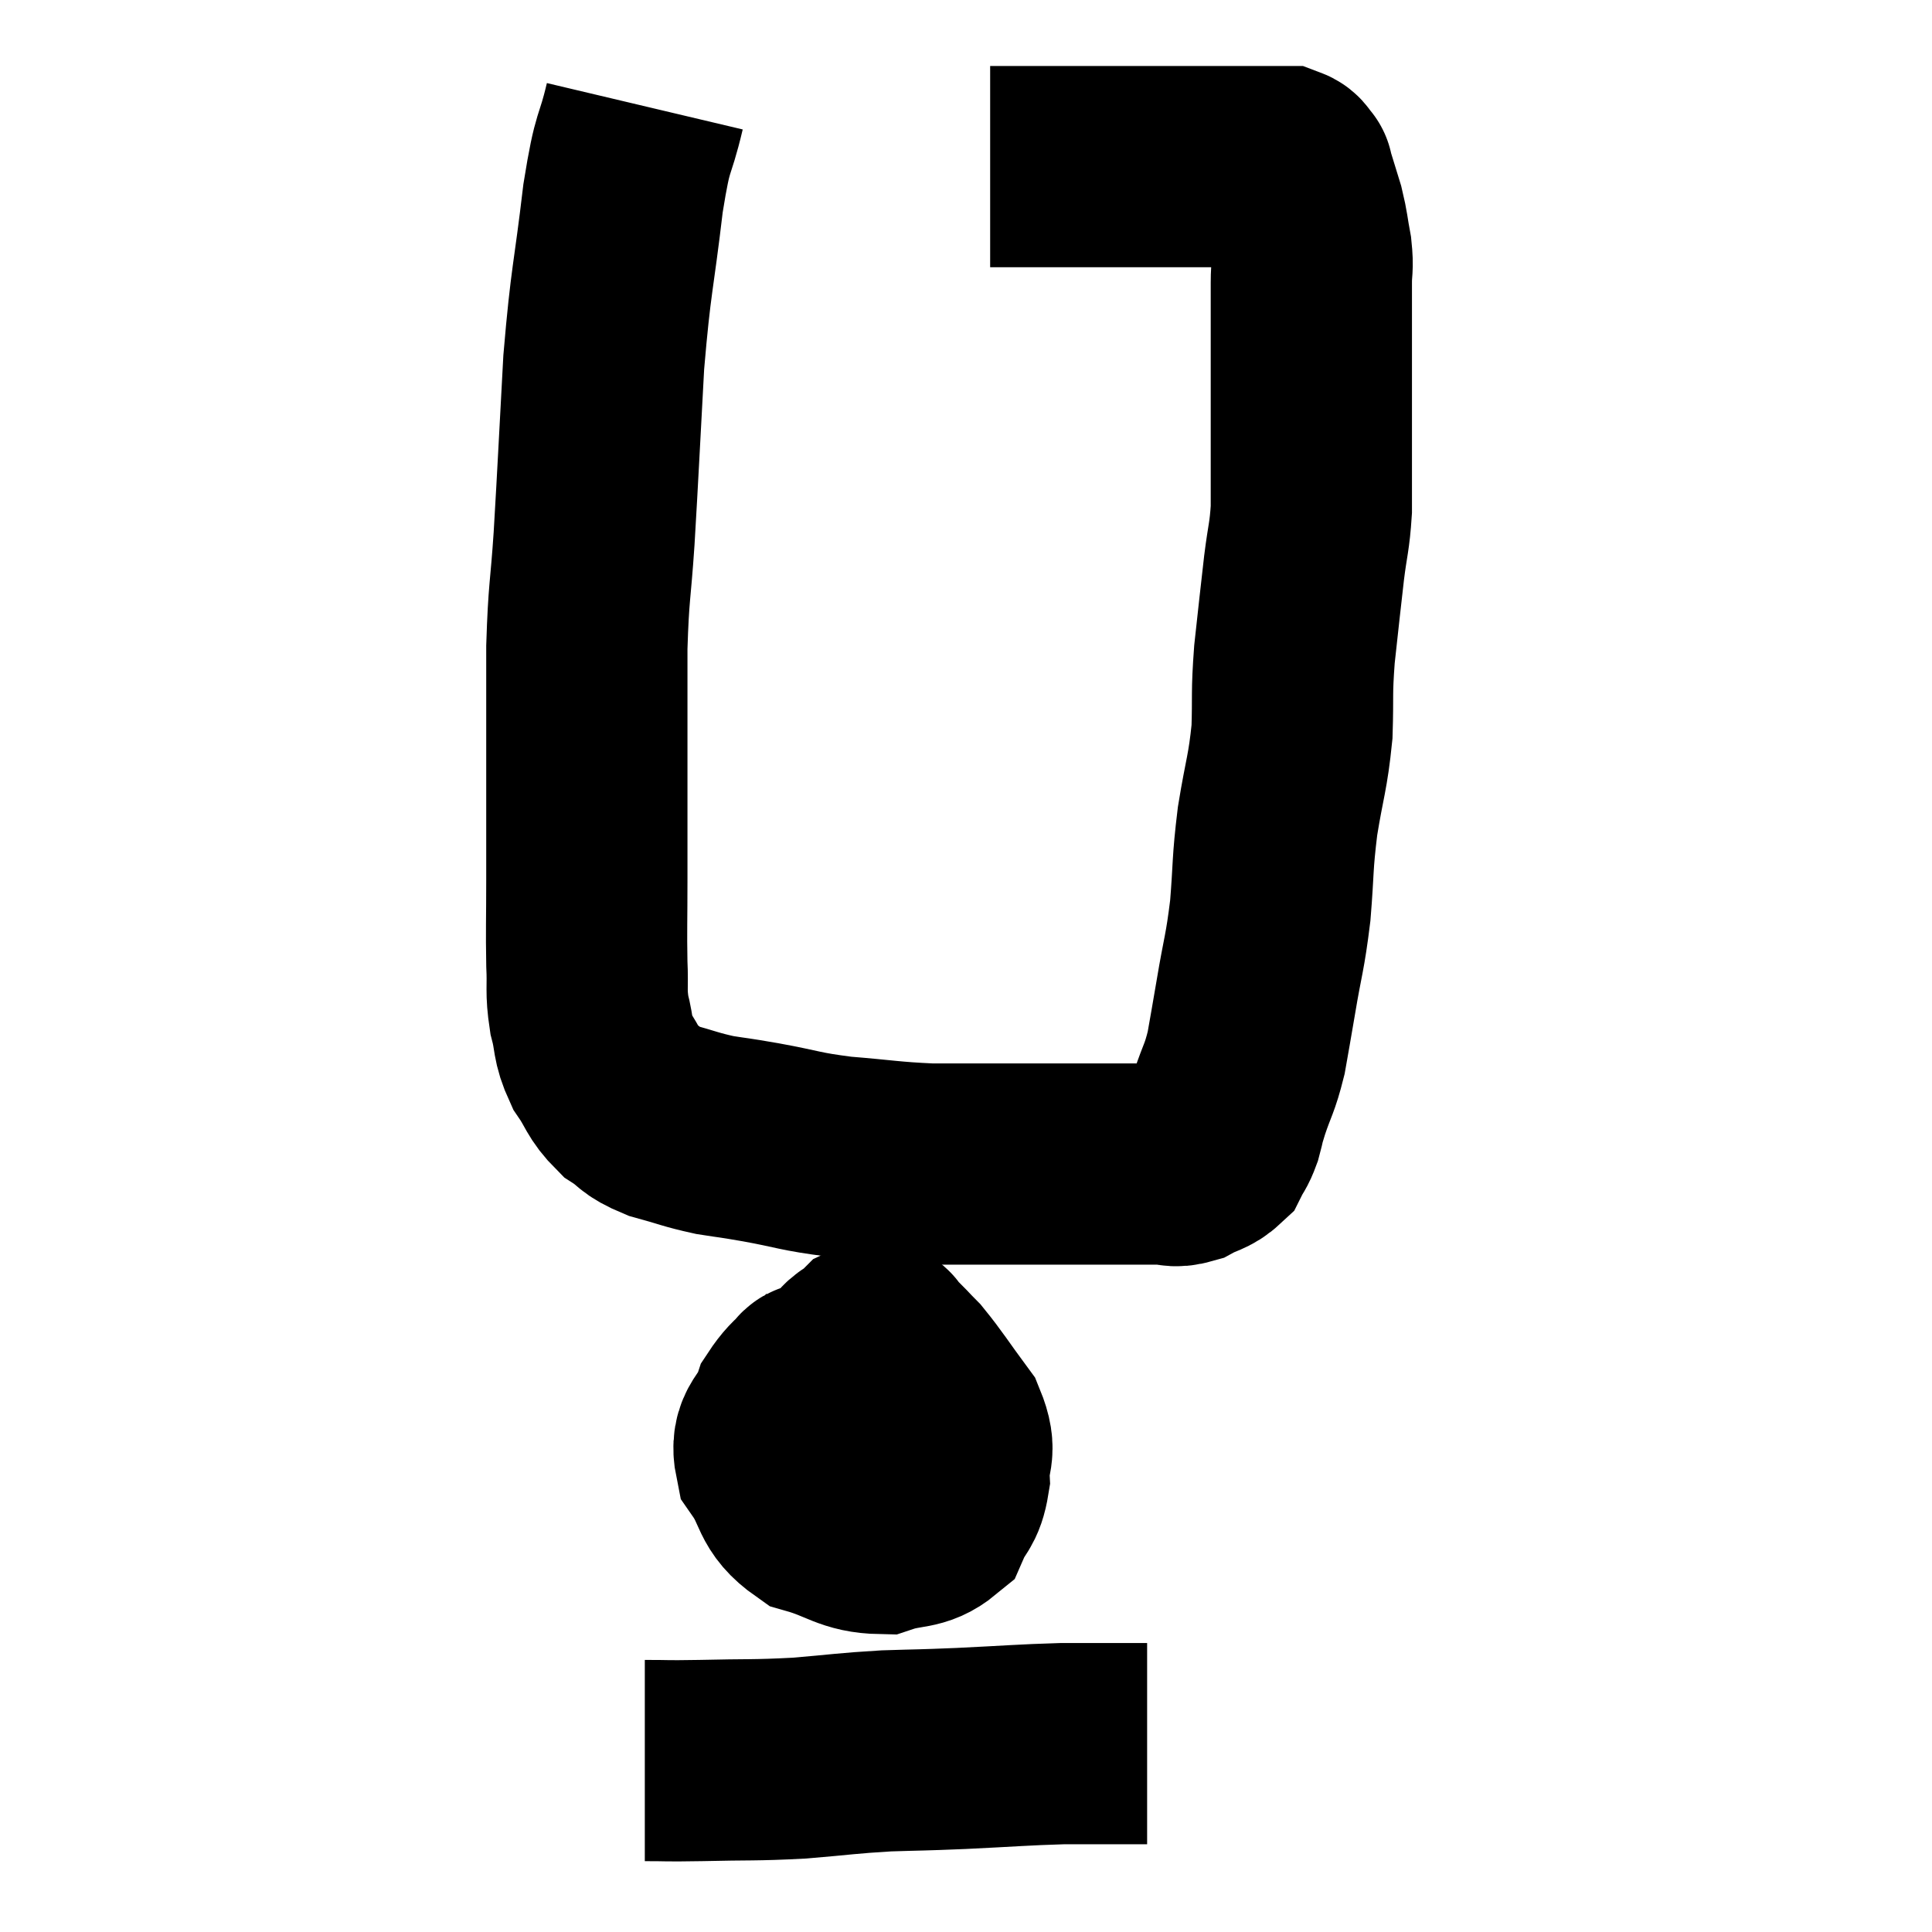 <svg width="48" height="48" viewBox="0 0 48 48" xmlns="http://www.w3.org/2000/svg"><path d="M 16.02 2.64 C 15.75 3.78, 15.735 3.33, 15.48 4.92 C 15.24 6.96, 15.18 6.885, 15 9 C 14.88 11.19, 14.865 11.61, 14.76 13.38 C 14.67 14.73, 14.625 14.655, 14.58 16.08 C 14.58 17.58, 14.58 17.64, 14.58 19.08 C 14.58 20.46, 14.58 20.625, 14.58 21.84 C 14.58 22.89, 14.565 23.1, 14.58 23.94 C 14.61 24.57, 14.55 24.6, 14.64 25.2 C 14.79 25.77, 14.7 25.815, 14.94 26.34 C 15.27 26.82, 15.225 26.925, 15.6 27.3 C 16.02 27.57, 15.9 27.615, 16.44 27.84 C 17.1 28.02, 17.145 28.065, 17.76 28.2 C 18.33 28.29, 18.12 28.245, 18.9 28.38 C 19.89 28.56, 19.83 28.605, 20.88 28.74 C 21.99 28.83, 22.11 28.875, 23.1 28.92 C 23.97 28.92, 24.165 28.92, 24.84 28.92 C 25.32 28.92, 25.29 28.92, 25.8 28.92 C 26.34 28.92, 26.43 28.92, 26.88 28.92 C 27.24 28.92, 27.255 28.92, 27.6 28.92 C 27.93 28.92, 27.945 28.92, 28.26 28.92 C 28.56 28.92, 28.56 28.92, 28.86 28.92 C 29.16 28.92, 29.145 29.01, 29.46 28.92 C 29.79 28.74, 29.895 28.77, 30.12 28.56 C 30.24 28.32, 30.255 28.365, 30.36 28.08 C 30.45 27.75, 30.39 27.9, 30.54 27.42 C 30.75 26.79, 30.795 26.82, 30.96 26.16 C 31.08 25.47, 31.05 25.665, 31.2 24.78 C 31.38 23.7, 31.425 23.715, 31.56 22.62 C 31.65 21.51, 31.605 21.51, 31.74 20.4 C 31.92 19.29, 31.995 19.215, 32.1 18.18 C 32.13 17.22, 32.085 17.28, 32.16 16.26 C 32.28 15.18, 32.295 15, 32.4 14.1 C 32.49 13.38, 32.535 13.35, 32.58 12.66 C 32.58 12, 32.58 12.075, 32.58 11.34 C 32.58 10.53, 32.58 10.41, 32.58 9.72 C 32.58 9.15, 32.58 9.105, 32.58 8.58 C 32.58 8.1, 32.58 8.01, 32.58 7.62 C 32.58 7.32, 32.58 7.365, 32.58 7.02 C 32.58 6.63, 32.625 6.675, 32.58 6.24 C 32.49 5.76, 32.505 5.715, 32.4 5.28 C 32.28 4.89, 32.235 4.74, 32.16 4.5 C 32.13 4.41, 32.115 4.365, 32.1 4.32 C 32.1 4.32, 32.145 4.365, 32.1 4.32 C 32.01 4.23, 32.04 4.185, 31.92 4.14 C 31.77 4.14, 31.8 4.14, 31.62 4.14 C 31.41 4.14, 31.635 4.14, 31.2 4.14 C 30.54 4.14, 30.57 4.14, 29.88 4.14 C 29.16 4.14, 29.25 4.14, 28.44 4.14 C 27.54 4.14, 27.51 4.14, 26.64 4.14 C 25.8 4.14, 25.47 4.14, 24.96 4.14 C 24.78 4.14, 24.69 4.14, 24.6 4.14 C 24.6 4.14, 24.6 4.14, 24.6 4.14 C 24.6 4.14, 24.6 4.14, 24.6 4.14 L 24.6 4.14" fill="none" stroke="black" stroke-width="5"></path><path d="M 20.76 33.96 C 20.22 34.47, 20.055 34.41, 19.68 34.98 C 19.47 35.61, 19.125 35.58, 19.26 36.24 C 19.74 36.93, 19.56 37.155, 20.22 37.62 C 21.06 37.86, 21.165 38.085, 21.9 38.1 C 22.53 37.89, 22.74 38.025, 23.16 37.68 C 23.37 37.2, 23.49 37.275, 23.58 36.72 C 23.55 36.09, 23.79 36.12, 23.52 35.46 C 23.01 34.77, 22.89 34.56, 22.5 34.08 C 22.23 33.81, 22.17 33.72, 21.96 33.54 C 21.81 33.45, 21.885 33.255, 21.66 33.36 C 21.36 33.66, 21.27 33.54, 21.06 33.96 C 20.94 34.5, 20.91 34.575, 20.82 35.04 C 20.76 35.43, 20.595 35.535, 20.7 35.82 C 20.97 36, 20.985 36.09, 21.24 36.18 C 21.48 36.18, 21.54 36.33, 21.72 36.18 C 21.84 35.88, 21.9 35.895, 21.96 35.58 C 21.96 35.25, 22.065 35.16, 21.96 34.92 C 21.75 34.77, 21.93 34.725, 21.54 34.62 C 20.97 34.56, 20.76 34.53, 20.4 34.5 C 20.25 34.5, 20.295 34.185, 20.1 34.5 C 19.86 35.13, 19.725 35.25, 19.62 35.76 C 19.65 36.15, 19.425 36.18, 19.68 36.54 C 20.16 36.87, 20.115 36.915, 20.64 37.2 C 21.21 37.44, 21.3 37.59, 21.78 37.68 C 22.17 37.62, 22.29 37.755, 22.56 37.56 C 22.71 37.23, 22.785 37.335, 22.86 36.9 C 22.86 36.36, 23.01 36.12, 22.86 35.82 C 22.56 35.76, 22.53 35.805, 22.26 35.7 C 22.02 35.55, 21.9 35.475, 21.78 35.4 L 21.78 35.4" fill="none" stroke="black" stroke-width="5"></path><path d="M 16.02 43.74 C 16.71 43.74, 16.44 43.755, 17.4 43.74 C 18.63 43.71, 18.705 43.74, 19.86 43.68 C 20.94 43.59, 21.015 43.56, 22.02 43.5 C 22.95 43.47, 22.785 43.485, 23.88 43.44 C 25.14 43.38, 25.395 43.35, 26.4 43.32 C 27.15 43.32, 27.375 43.32, 27.9 43.32 C 28.2 43.32, 28.35 43.32, 28.5 43.32 L 28.5 43.32" fill="none" stroke="black" stroke-width="5"></path></svg>